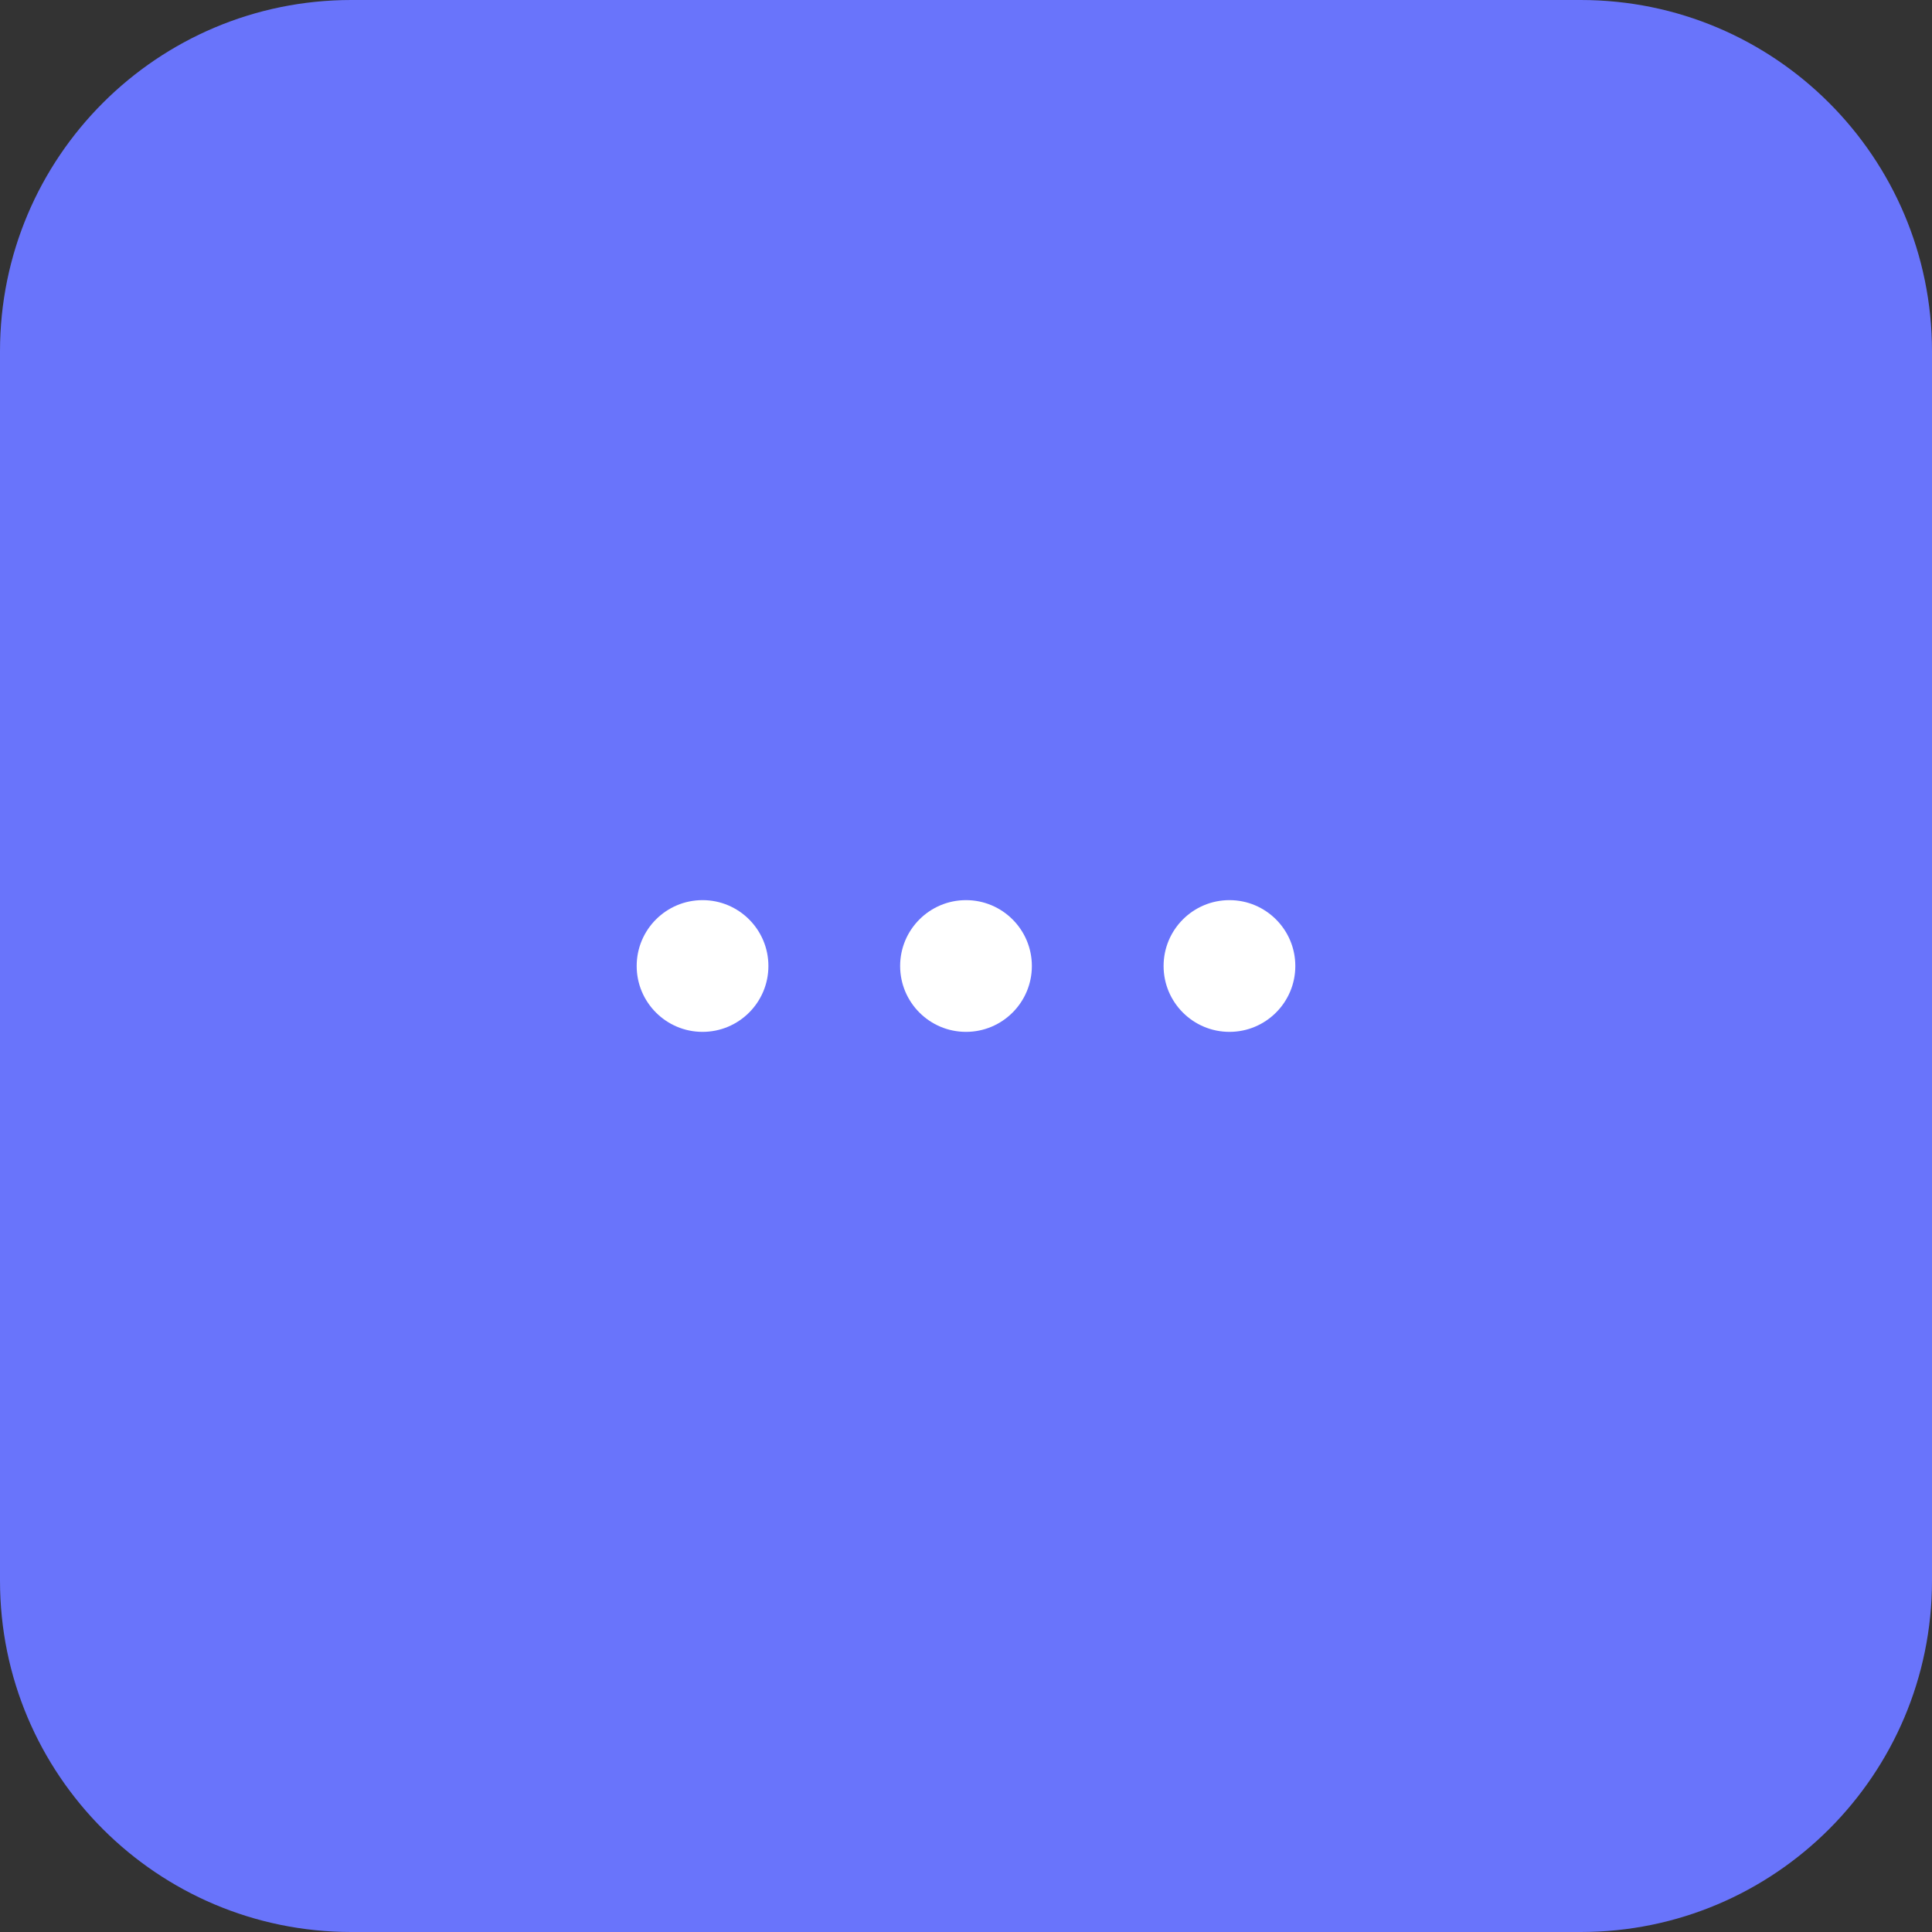 <svg width="44" height="44" viewBox="0 0 44 44" fill="none" xmlns="http://www.w3.org/2000/svg">
<rect x="0" y="0" width="44" height="44" fill="#333333" stroke="none"/>
<path d="M0 8C0 3.582 3.582 0 8 0H36C40.418 0 44 3.582 44 8V36C44 40.418 40.418 44 36 44H8C3.582 44 0 40.418 0 36V8Z" fill="#6974FB"/>
<path d="M22 23.5C22.828 23.5 23.5 22.828 23.5 22C23.5 21.172 22.828 20.5 22 20.5C21.172 20.5 20.5 21.172 20.5 22C20.5 22.828 21.172 23.5 22 23.5Z" fill="white"/>
<path d="M28 23.5C28.828 23.5 29.5 22.828 29.5 22C29.5 21.172 28.828 20.5 28 20.5C27.172 20.5 26.5 21.172 26.5 22C26.5 22.828 27.172 23.5 28 23.5Z" fill="white"/>
<path d="M16 23.5C16.828 23.5 17.5 22.828 17.5 22C17.5 21.172 16.828 20.5 16 20.5C15.172 20.5 14.5 21.172 14.5 22C14.5 22.828 15.172 23.5 16 23.5Z" fill="white"/>
</svg>
